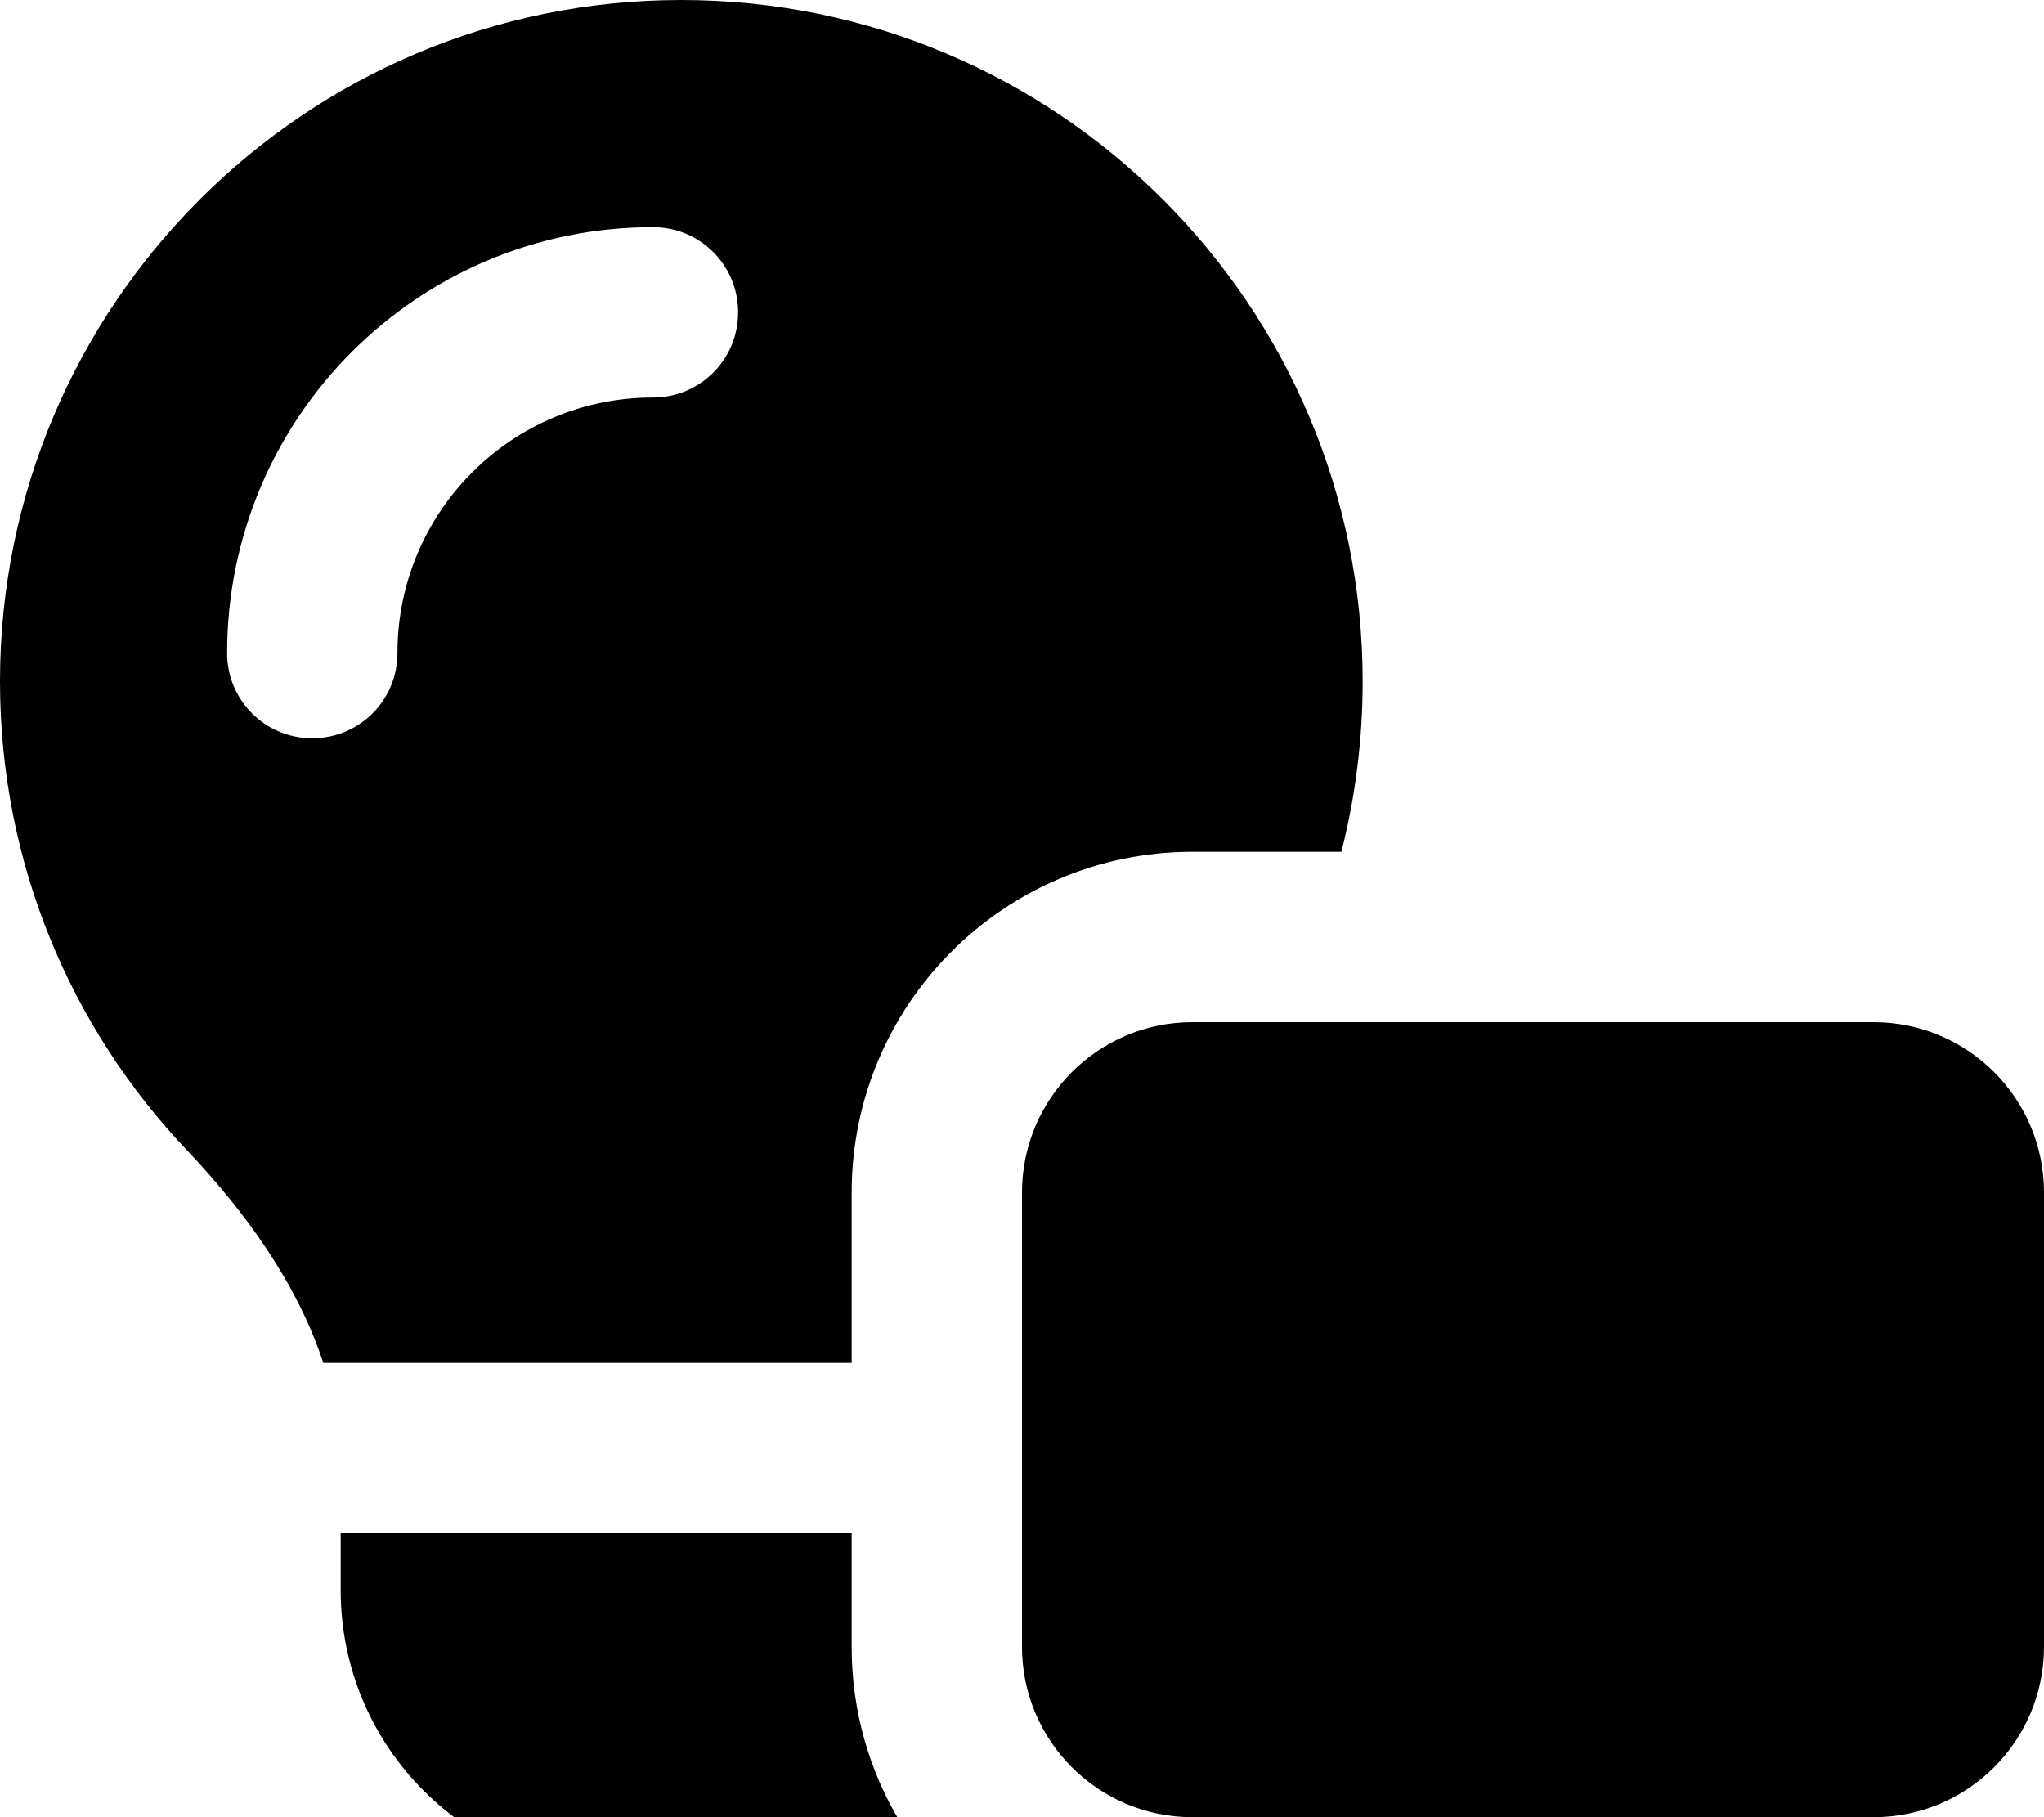 <svg fill="currentColor" xmlns="http://www.w3.org/2000/svg" viewBox="0 0 576 512"><!--! Font Awesome Pro 7.1.0 by @fontawesome - https://fontawesome.com License - https://fontawesome.com/license (Commercial License) Copyright 2025 Fonticons, Inc. --><path fill="currentColor" d="M240 336l0 48-148.9 0C83.8 361.7 69.2 341.5 52.7 324.1 20 289.7 0 243.2 0 192 0 86 86 0 192 0S384 86 384 192c0 16.6-2.1 32.7-6 48l-42 0c-53 0-96 43-96 96zM96 432l144 0 0 32c0 18.2 5 35.1 13.8 49.6-13 9.1-28.8 14.4-45.8 14.4l-32 0c-44.2 0-80-35.8-80-80l0-16zm88-320c13.3 0 24-10.7 24-24s-10.7-24-24-24c-66.3 0-120 53.7-120 120 0 13.3 10.7 24 24 24s24-10.7 24-24c0-39.8 32.2-72 72-72zM528 288c26.5 0 48 21.5 48 48l0 128c0 26.5-21.5 48-48 48l-40 0-43.2 57.6c-3 4-7.8 6.4-12.8 6.4s-9.8-2.4-12.8-6.4L376 512 336 512c-26.5 0-48-21.5-48-48l0-128c0-26.5 21.5-48 48-48l192 0z"/></svg>